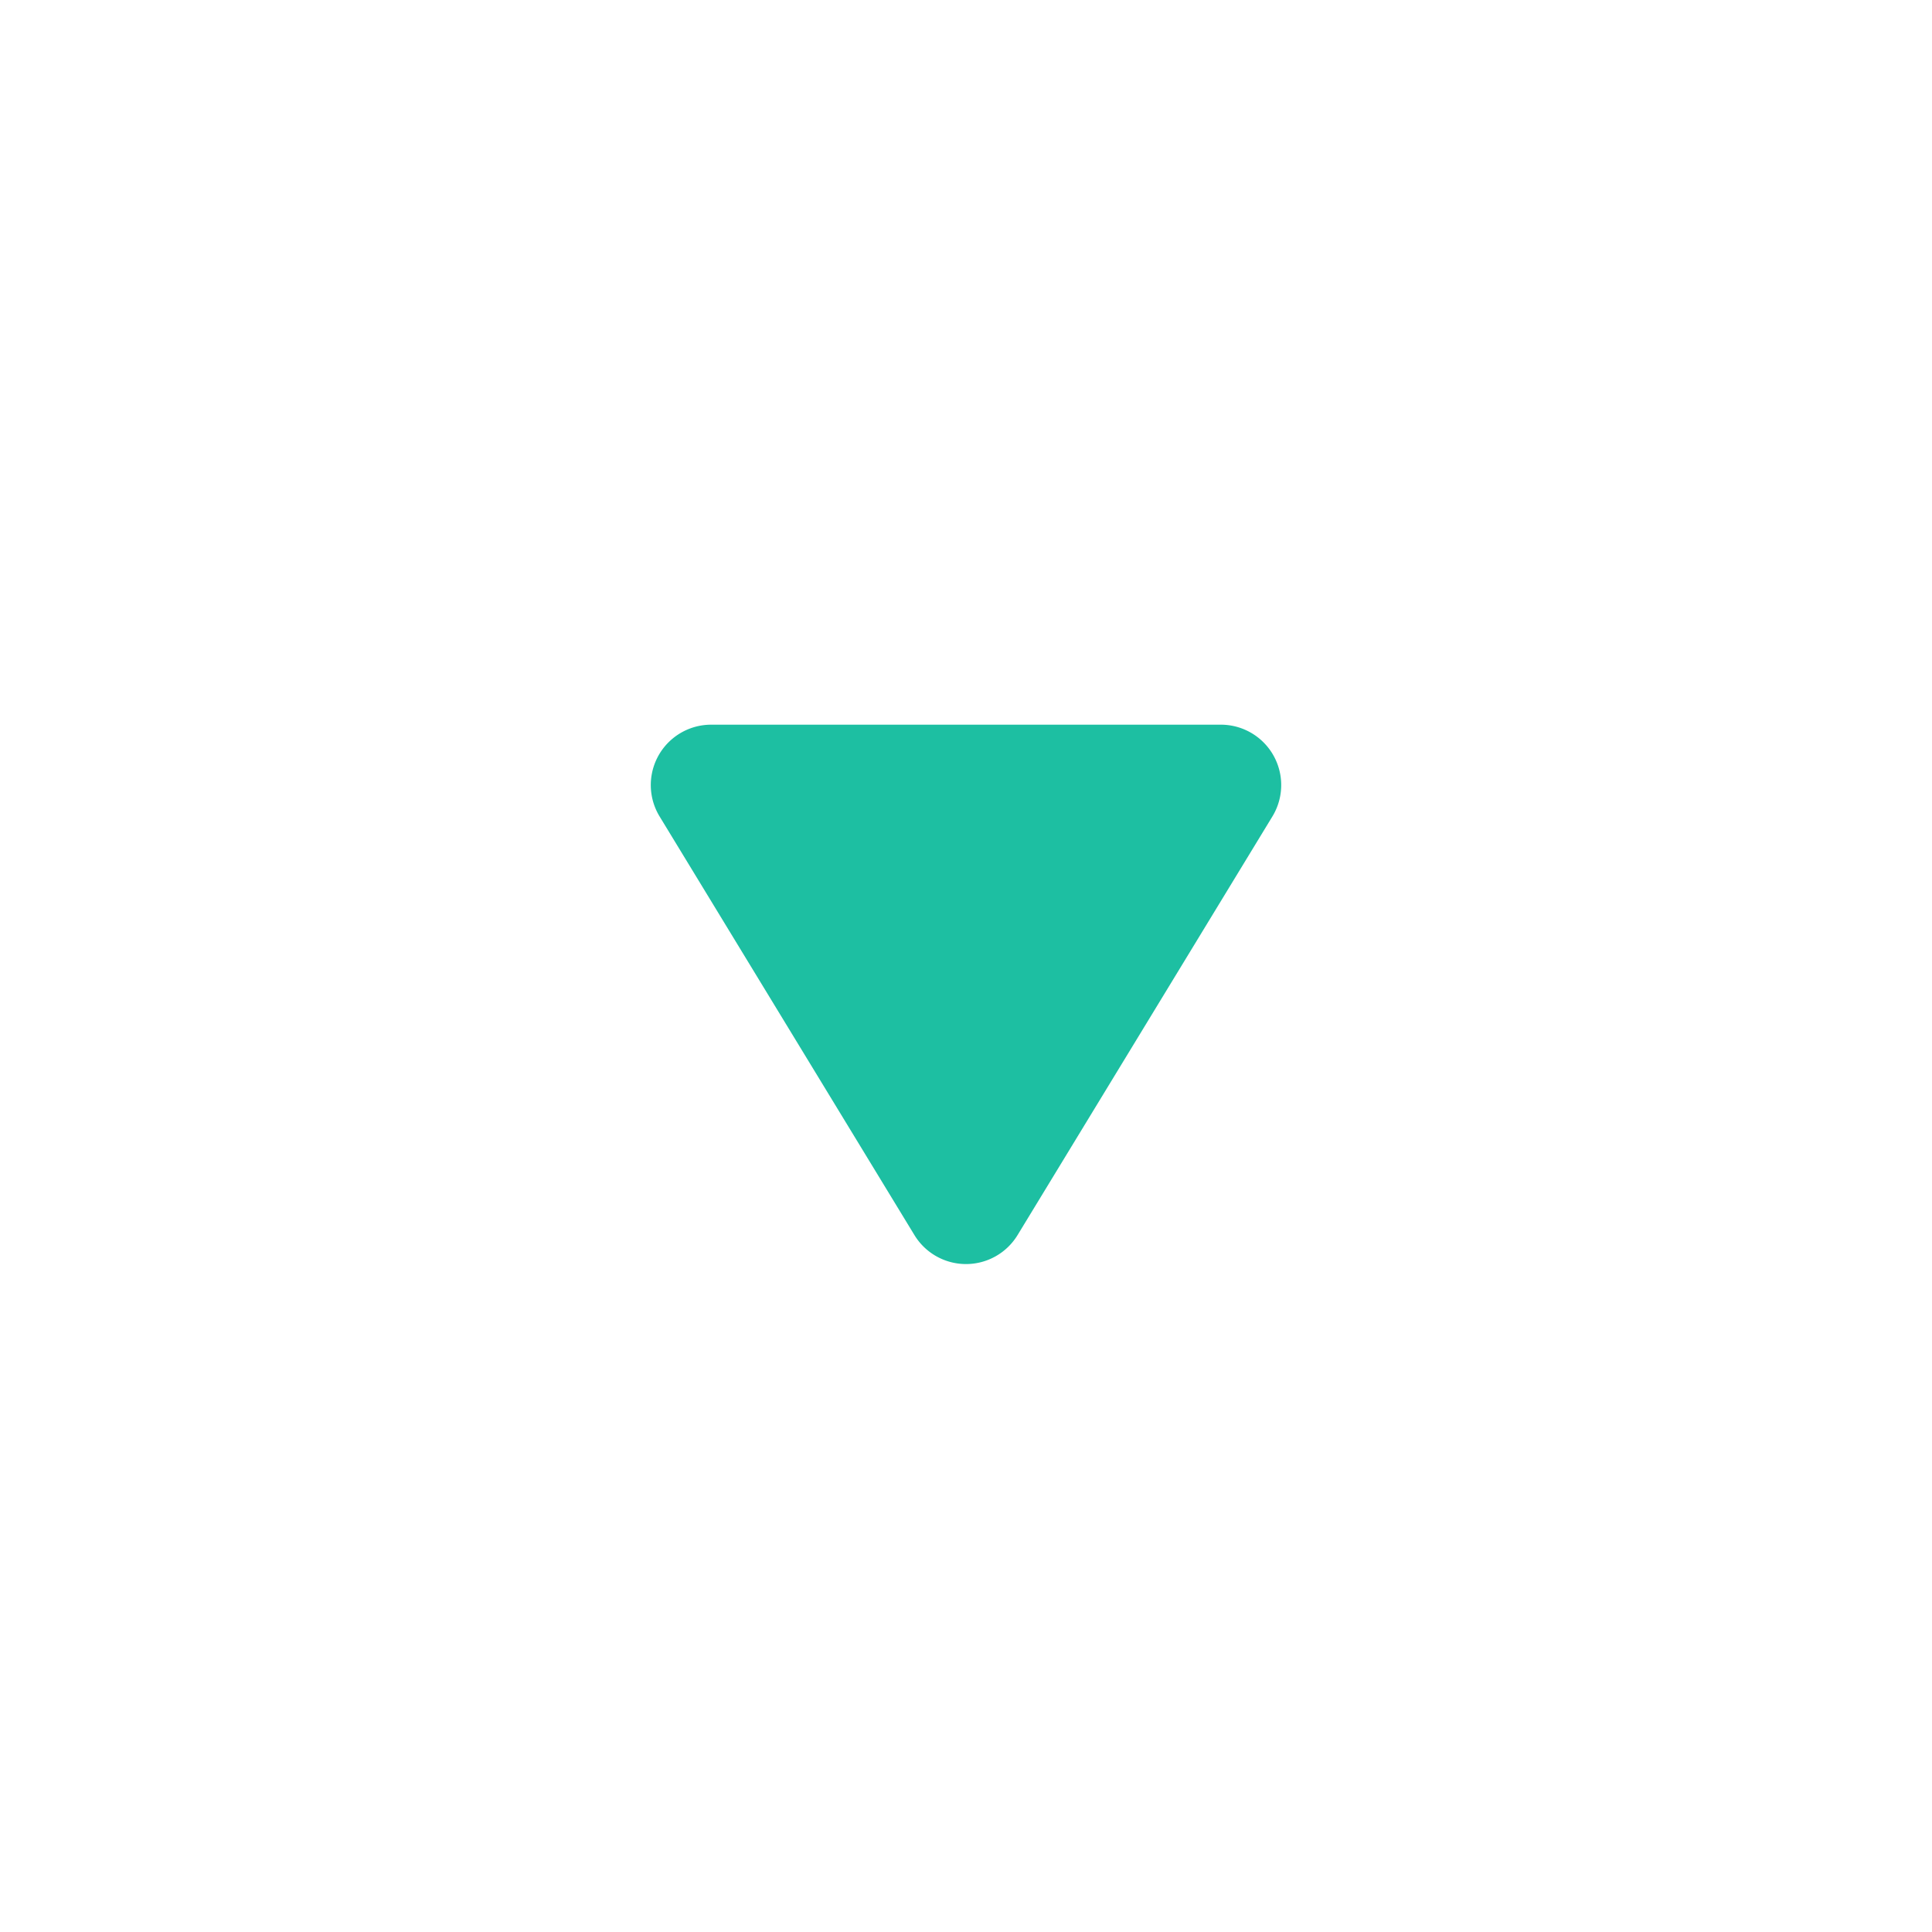 <svg id="组件_5_4" data-name="组件 5 – 4" xmlns="http://www.w3.org/2000/svg" width="32" height="32" viewBox="0 0 32 32">
  <defs>
    <style>
      .cls-1 {
        opacity: 0;
      }

      .cls-2 {
        fill: #fff;
      }

      .cls-3 {
        fill: #ffe8e8;
      }

      .cls-4 {
        fill: #1dbfa2;
      }
    </style>
  </defs>
  <g id="组_42" data-name="组 42" class="cls-1" transform="translate(-4 -4)">
    <rect id="矩形_318" data-name="矩形 318" class="cls-2" width="32" height="32" transform="translate(4 4)"/>
    <rect id="矩形_319" data-name="矩形 319" class="cls-3" width="16" height="16" transform="translate(12 12)"/>
  </g>
  <path id="多边形_2" data-name="多边形 2" class="cls-4" d="M5.146,1.4a1,1,0,0,1,1.708,0l4.221,6.934a1,1,0,0,1-.854,1.52H1.779a1,1,0,0,1-.854-1.52Z" transform="translate(22 21.857) rotate(180)"/>
</svg>
